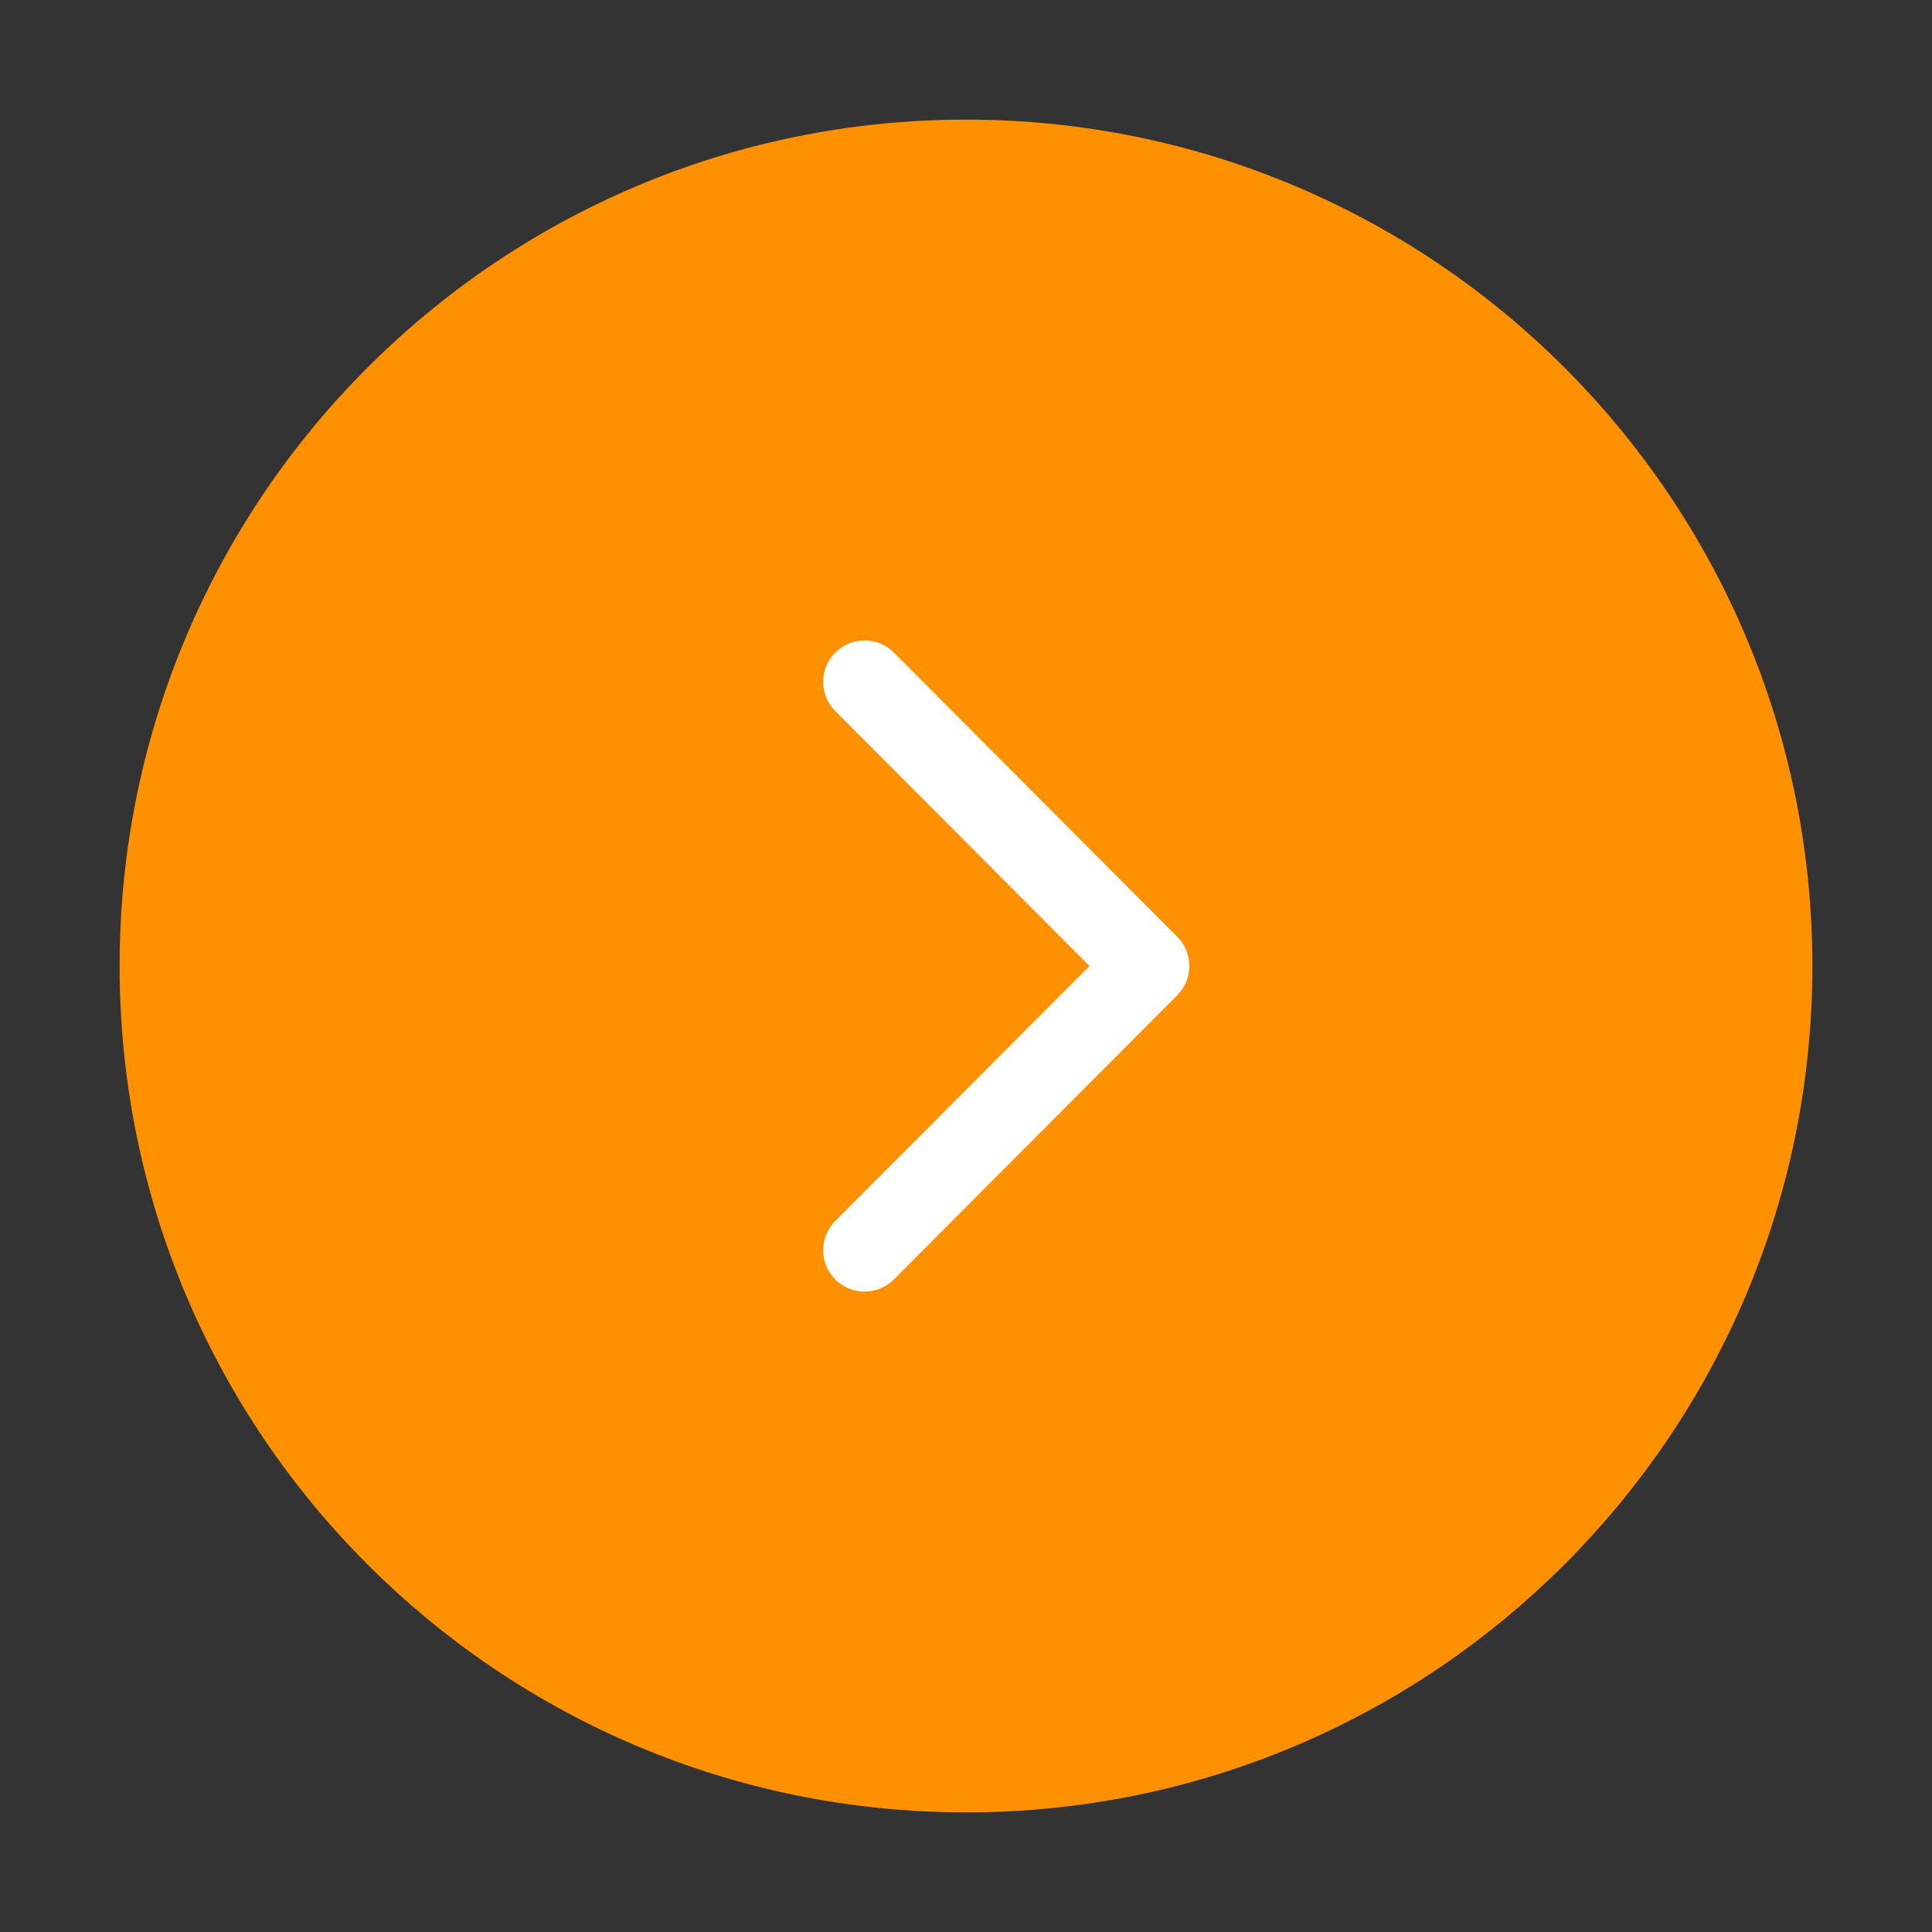 <svg width="35" height="35" viewBox="0 0 35 35" fill="none" xmlns="http://www.w3.org/2000/svg">
<rect x="0" y="0" width="35" height="35" fill="#333333" stroke="none"/>
<path d="M17.5 32.083C25.554 32.083 32.083 25.554 32.083 17.5C32.083 9.446 25.554 2.917 17.5 2.917C9.446 2.917 2.917 9.446 2.917 17.5C2.917 25.554 9.446 32.083 17.5 32.083Z" fill="#FF9000" stroke="#FF9000" stroke-width="1.5" stroke-miterlimit="10" stroke-linecap="round" stroke-linejoin="round"/>
<path d="M15.663 22.648L20.796 17.5L15.663 12.352" fill="#FF9000"/>
<path d="M15.663 22.648L20.796 17.5L15.663 12.352" stroke="white" stroke-width="1.5" stroke-linecap="round" stroke-linejoin="round"/>
</svg>
